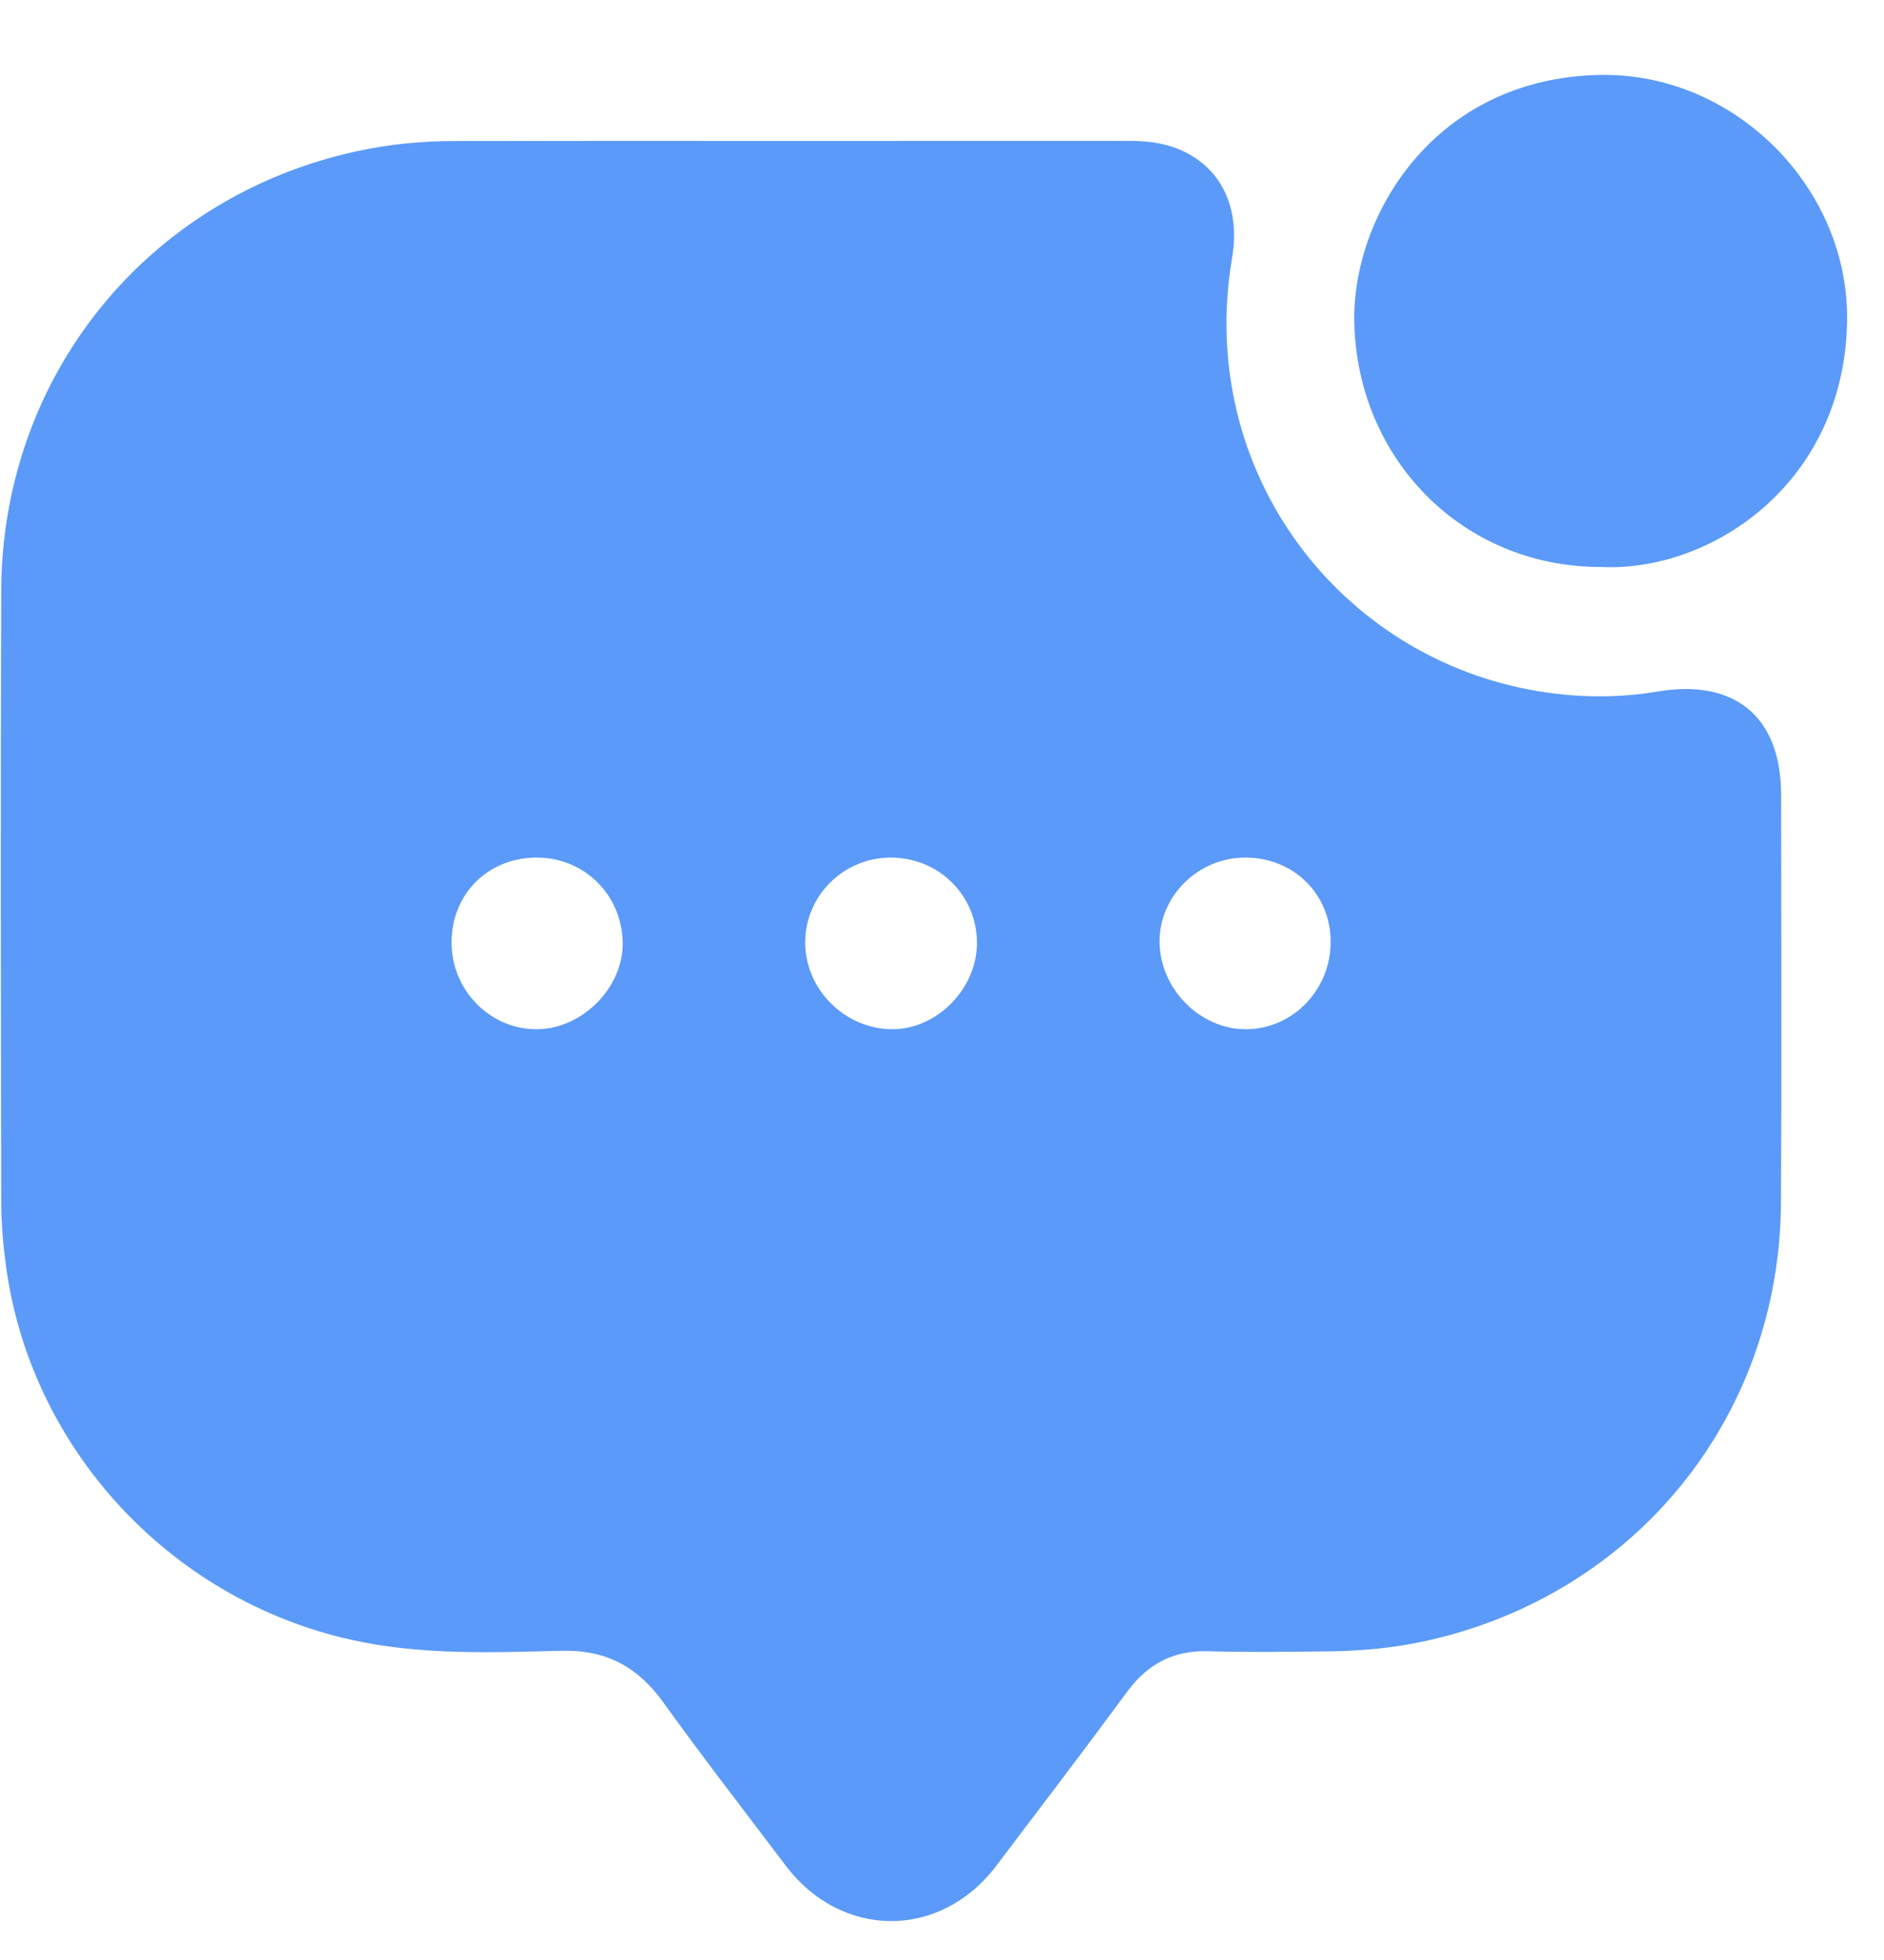 <svg width="25" height="26" viewBox="0 0 25 26" fill="none" xmlns="http://www.w3.org/2000/svg">
<path d="M10.457 1.87C11.965 1.87 13.471 1.87 14.979 1.869C15.182 1.869 15.383 1.887 15.575 1.954C16.173 2.166 16.469 2.715 16.349 3.423C15.87 6.246 17.771 8.742 20.43 9.172C20.95 9.256 21.472 9.262 21.991 9.174C23.02 9 23.634 9.506 23.635 10.545C23.636 12.346 23.643 14.148 23.633 15.949C23.618 18.795 21.703 21.154 18.924 21.767C18.492 21.862 18.053 21.902 17.612 21.906C17.088 21.912 16.565 21.92 16.041 21.904C15.577 21.89 15.233 22.067 14.959 22.439C14.387 23.215 13.802 23.983 13.219 24.752C12.477 25.731 11.165 25.727 10.423 24.744C9.88 24.026 9.328 23.314 8.802 22.583C8.462 22.111 8.045 21.883 7.449 21.898C6.515 21.922 5.575 21.958 4.651 21.75C2.235 21.208 0.383 19.189 0.073 16.747C0.038 16.474 0.016 16.198 0.016 15.923C0.011 13.23 0.007 10.538 0.016 7.846C0.023 4.991 1.95 2.613 4.734 2.006C5.157 1.914 5.587 1.872 6.019 1.871C7.498 1.868 8.978 1.87 10.457 1.87ZM11.817 11.376C11.187 11.378 10.678 11.89 10.685 12.513C10.692 13.132 11.211 13.646 11.832 13.653C12.433 13.659 12.97 13.111 12.964 12.498C12.957 11.868 12.451 11.374 11.816 11.376H11.817ZM5.992 12.505C5.993 13.136 6.502 13.654 7.12 13.653C7.725 13.652 8.272 13.101 8.263 12.503C8.252 11.868 7.751 11.374 7.119 11.376C6.473 11.378 5.991 11.861 5.992 12.505V12.505ZM17.658 12.492C17.655 11.855 17.161 11.372 16.517 11.376C15.898 11.38 15.386 11.885 15.387 12.489C15.389 13.118 15.926 13.659 16.543 13.653C17.159 13.647 17.66 13.125 17.657 12.492H17.658Z" fill="#5B9AF8"/>
<path d="M21.239 7.521C19.413 7.521 18.014 6.097 17.971 4.282C17.938 2.877 19.024 1.033 21.235 0.994C23.02 0.962 24.548 2.497 24.51 4.279C24.464 6.434 22.684 7.595 21.239 7.521Z" fill="#5B9AF8"/>
</svg>
